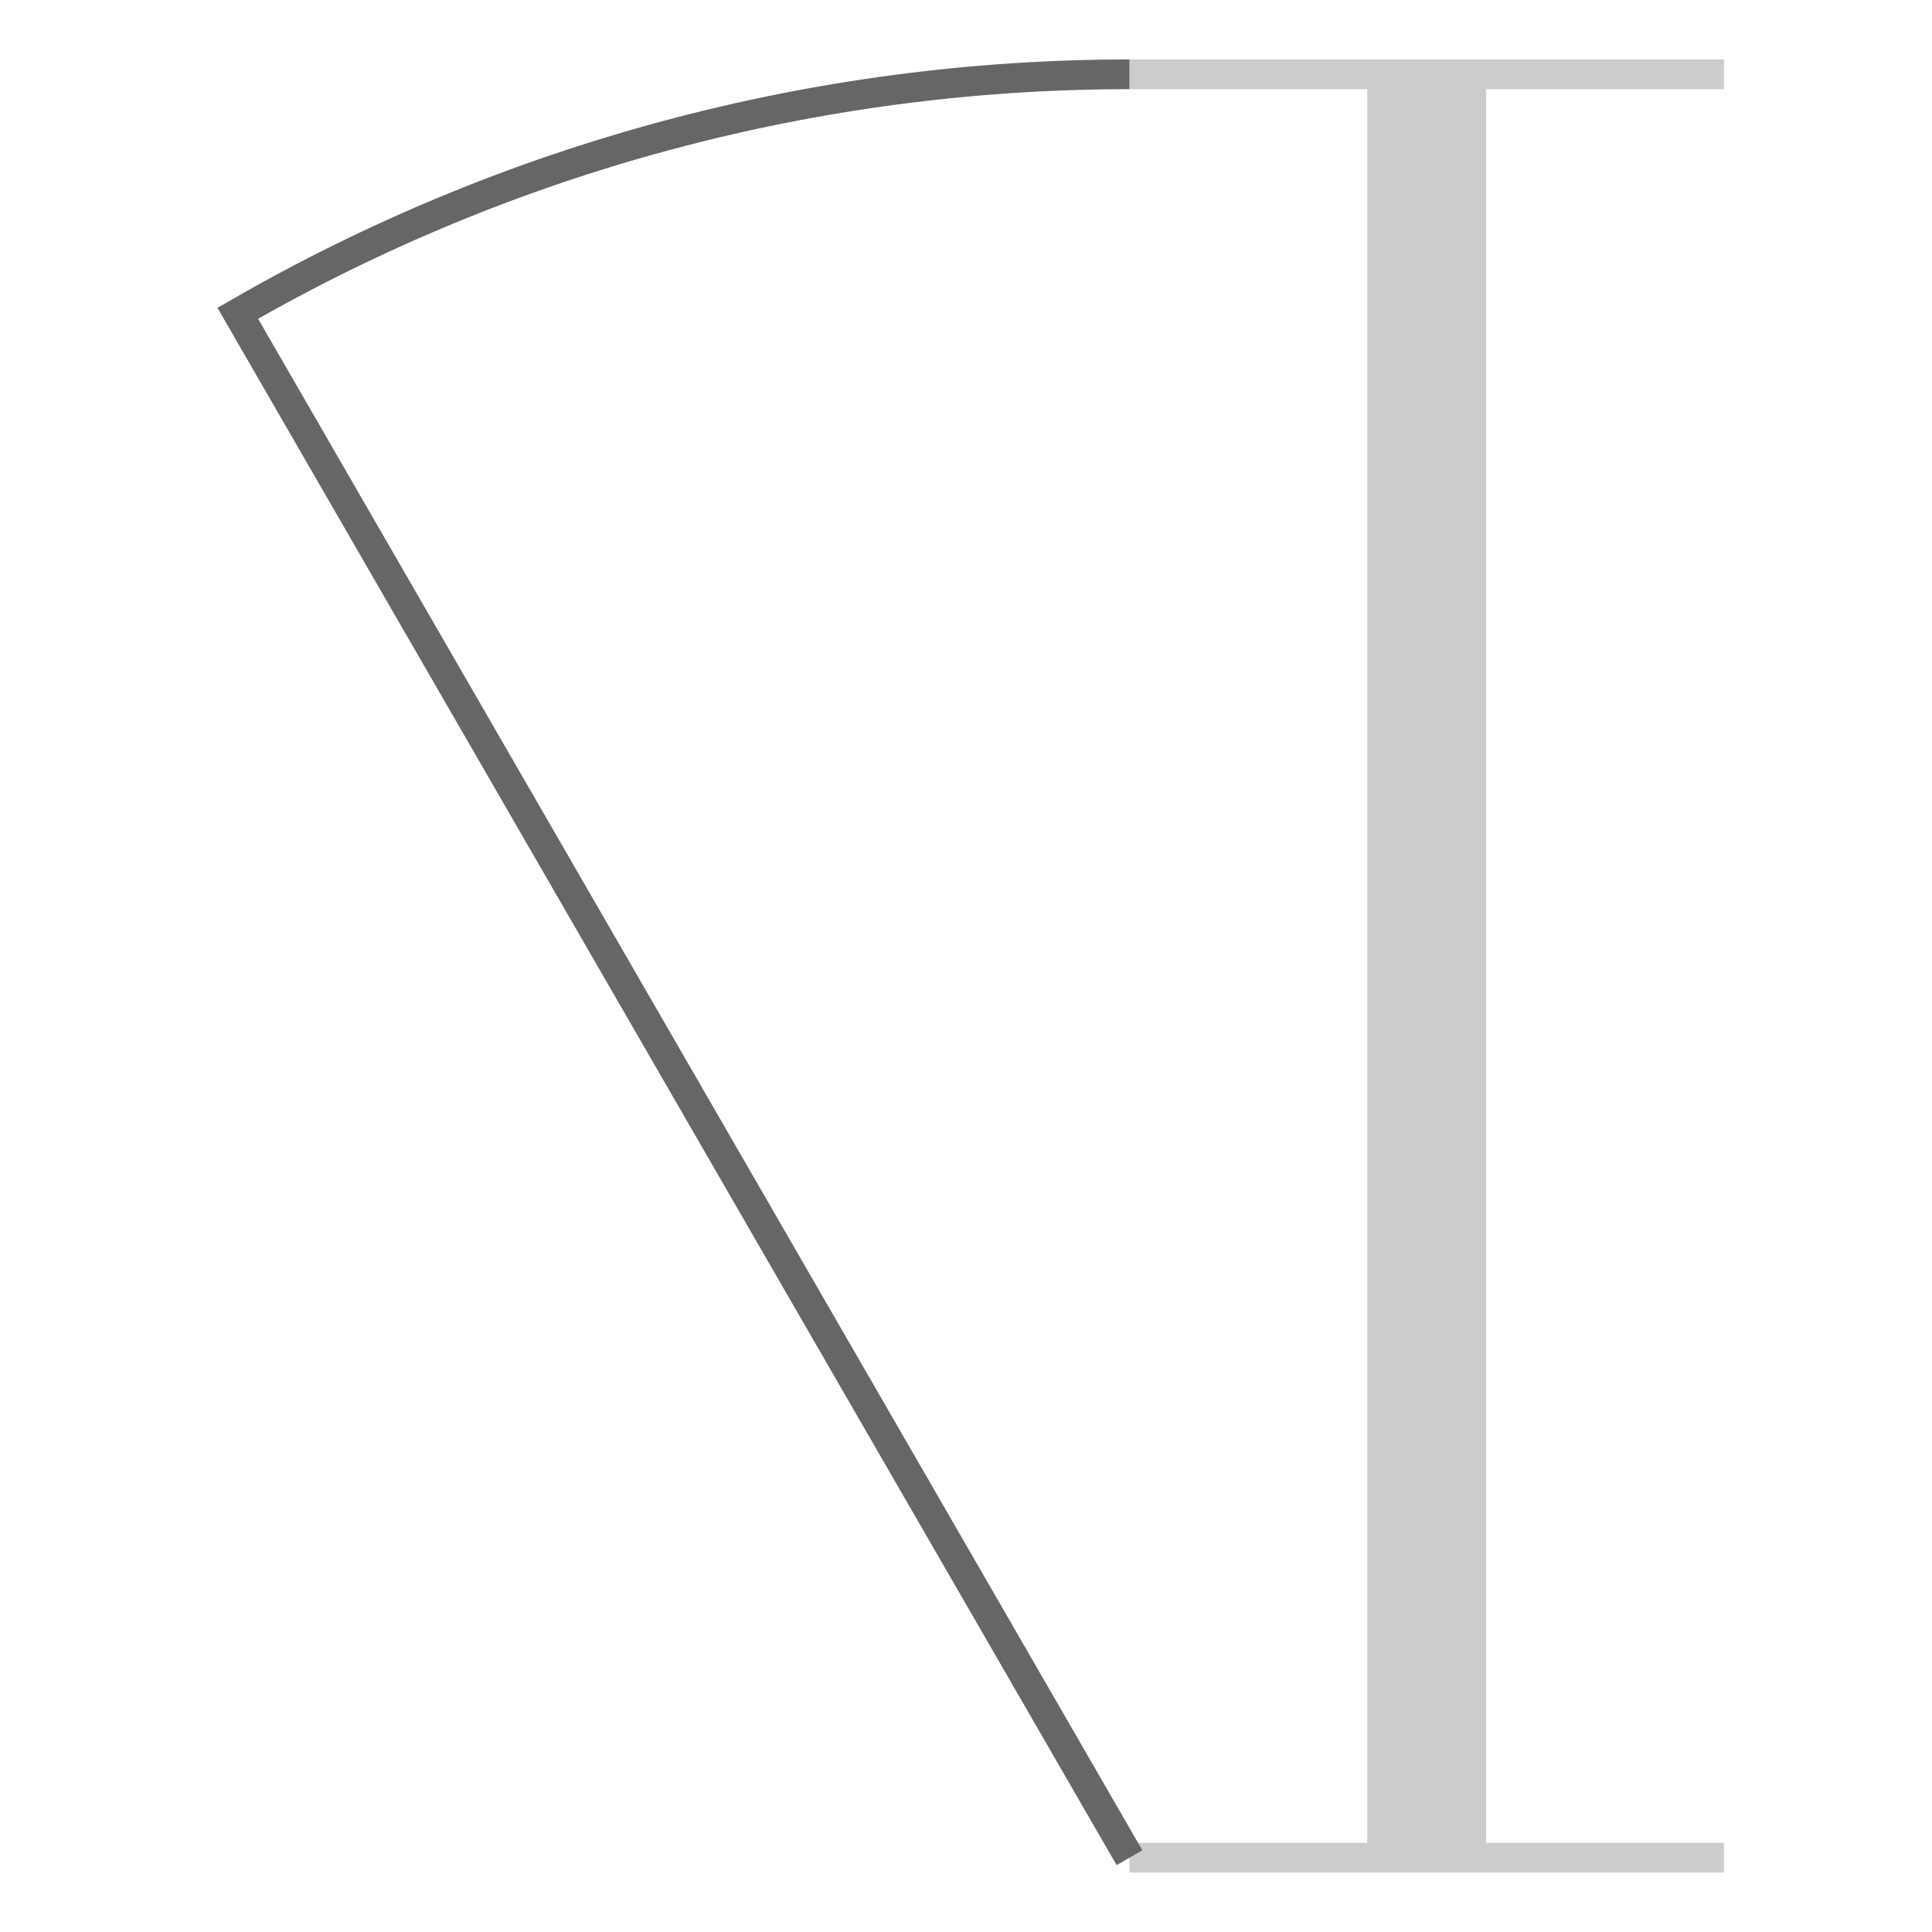 <svg height="65" viewBox="0 0 65 65" width="65" xmlns="http://www.w3.org/2000/svg"><path d="m46 62.5h4v-60h-4z" fill="#ccc"/><g fill="none"><path d="m38 62.5h20m0-60h-20" stroke="#ccc"/><path d="m38 62.5-30-51.96c9.121-5.267 19.468-8.039 30-8.04" stroke="#666"/></g></svg>